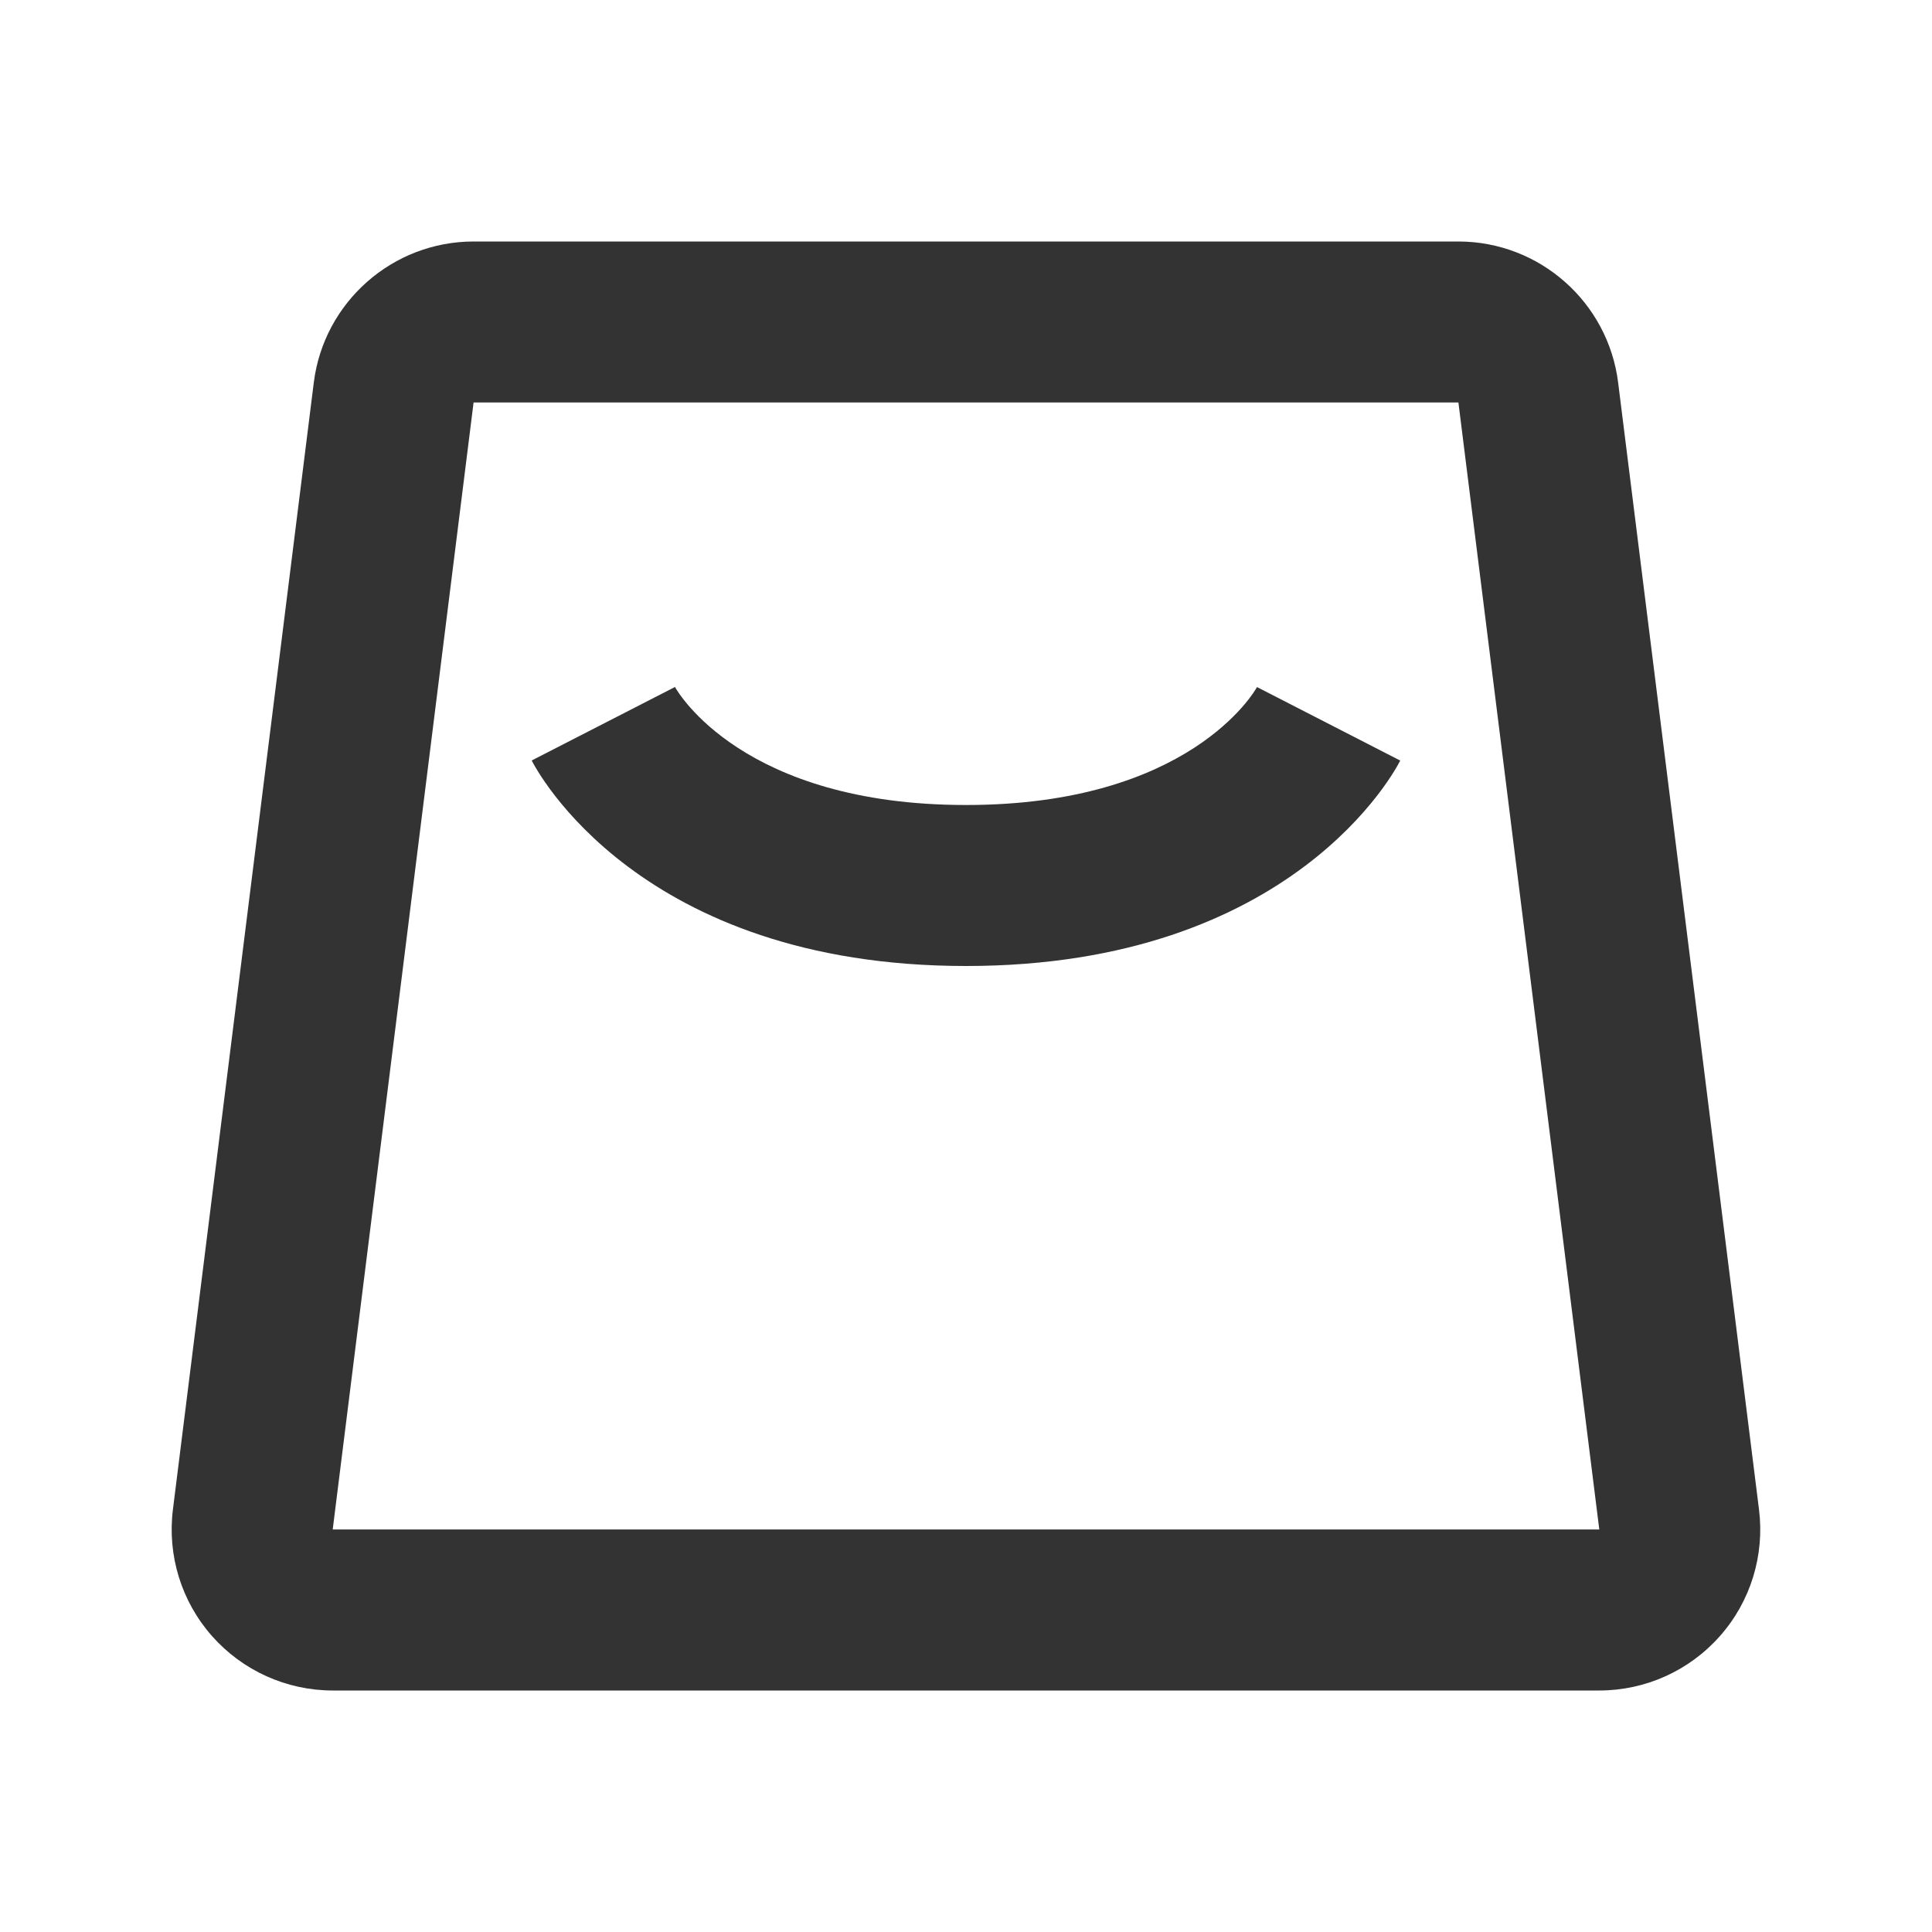 <?xml version="1.0" encoding="iso-8859-1"?>
<svg version="1.1" id="&#x56FE;&#x5C42;_1" xmlns="http://www.w3.org/2000/svg" xmlns:xlink="http://www.w3.org/1999/xlink" x="0px"
	 y="0px" viewBox="0 0 24 24" style="enable-background:new 0 0 24 24;" xml:space="preserve">
<path style="fill:#333333;" d="M19.867,21H4.133c-0.573,0-1.12-0.247-1.5-0.677s-0.556-1.003-0.485-1.571l1.75-14
	C4.023,3.753,4.876,3,5.883,3h12.234c1.007,0,1.859,0.753,1.984,1.752l1.75,14c0.071,0.567-0.104,1.141-0.484,1.57
	C20.988,20.753,20.441,21,19.867,21z M5.883,5l-1.75,14h15.734l-1.75-14H5.883z"/>
<path style="fill:#333333;" d="M12,12c-4.071,0-5.342-2.449-5.395-2.553l1.78-0.913C8.418,8.595,9.229,10,12,10
	c2.771,0,3.582-1.405,3.615-1.465l1.779,0.913C17.343,9.551,16.071,12,12,12z"/>
</svg>






